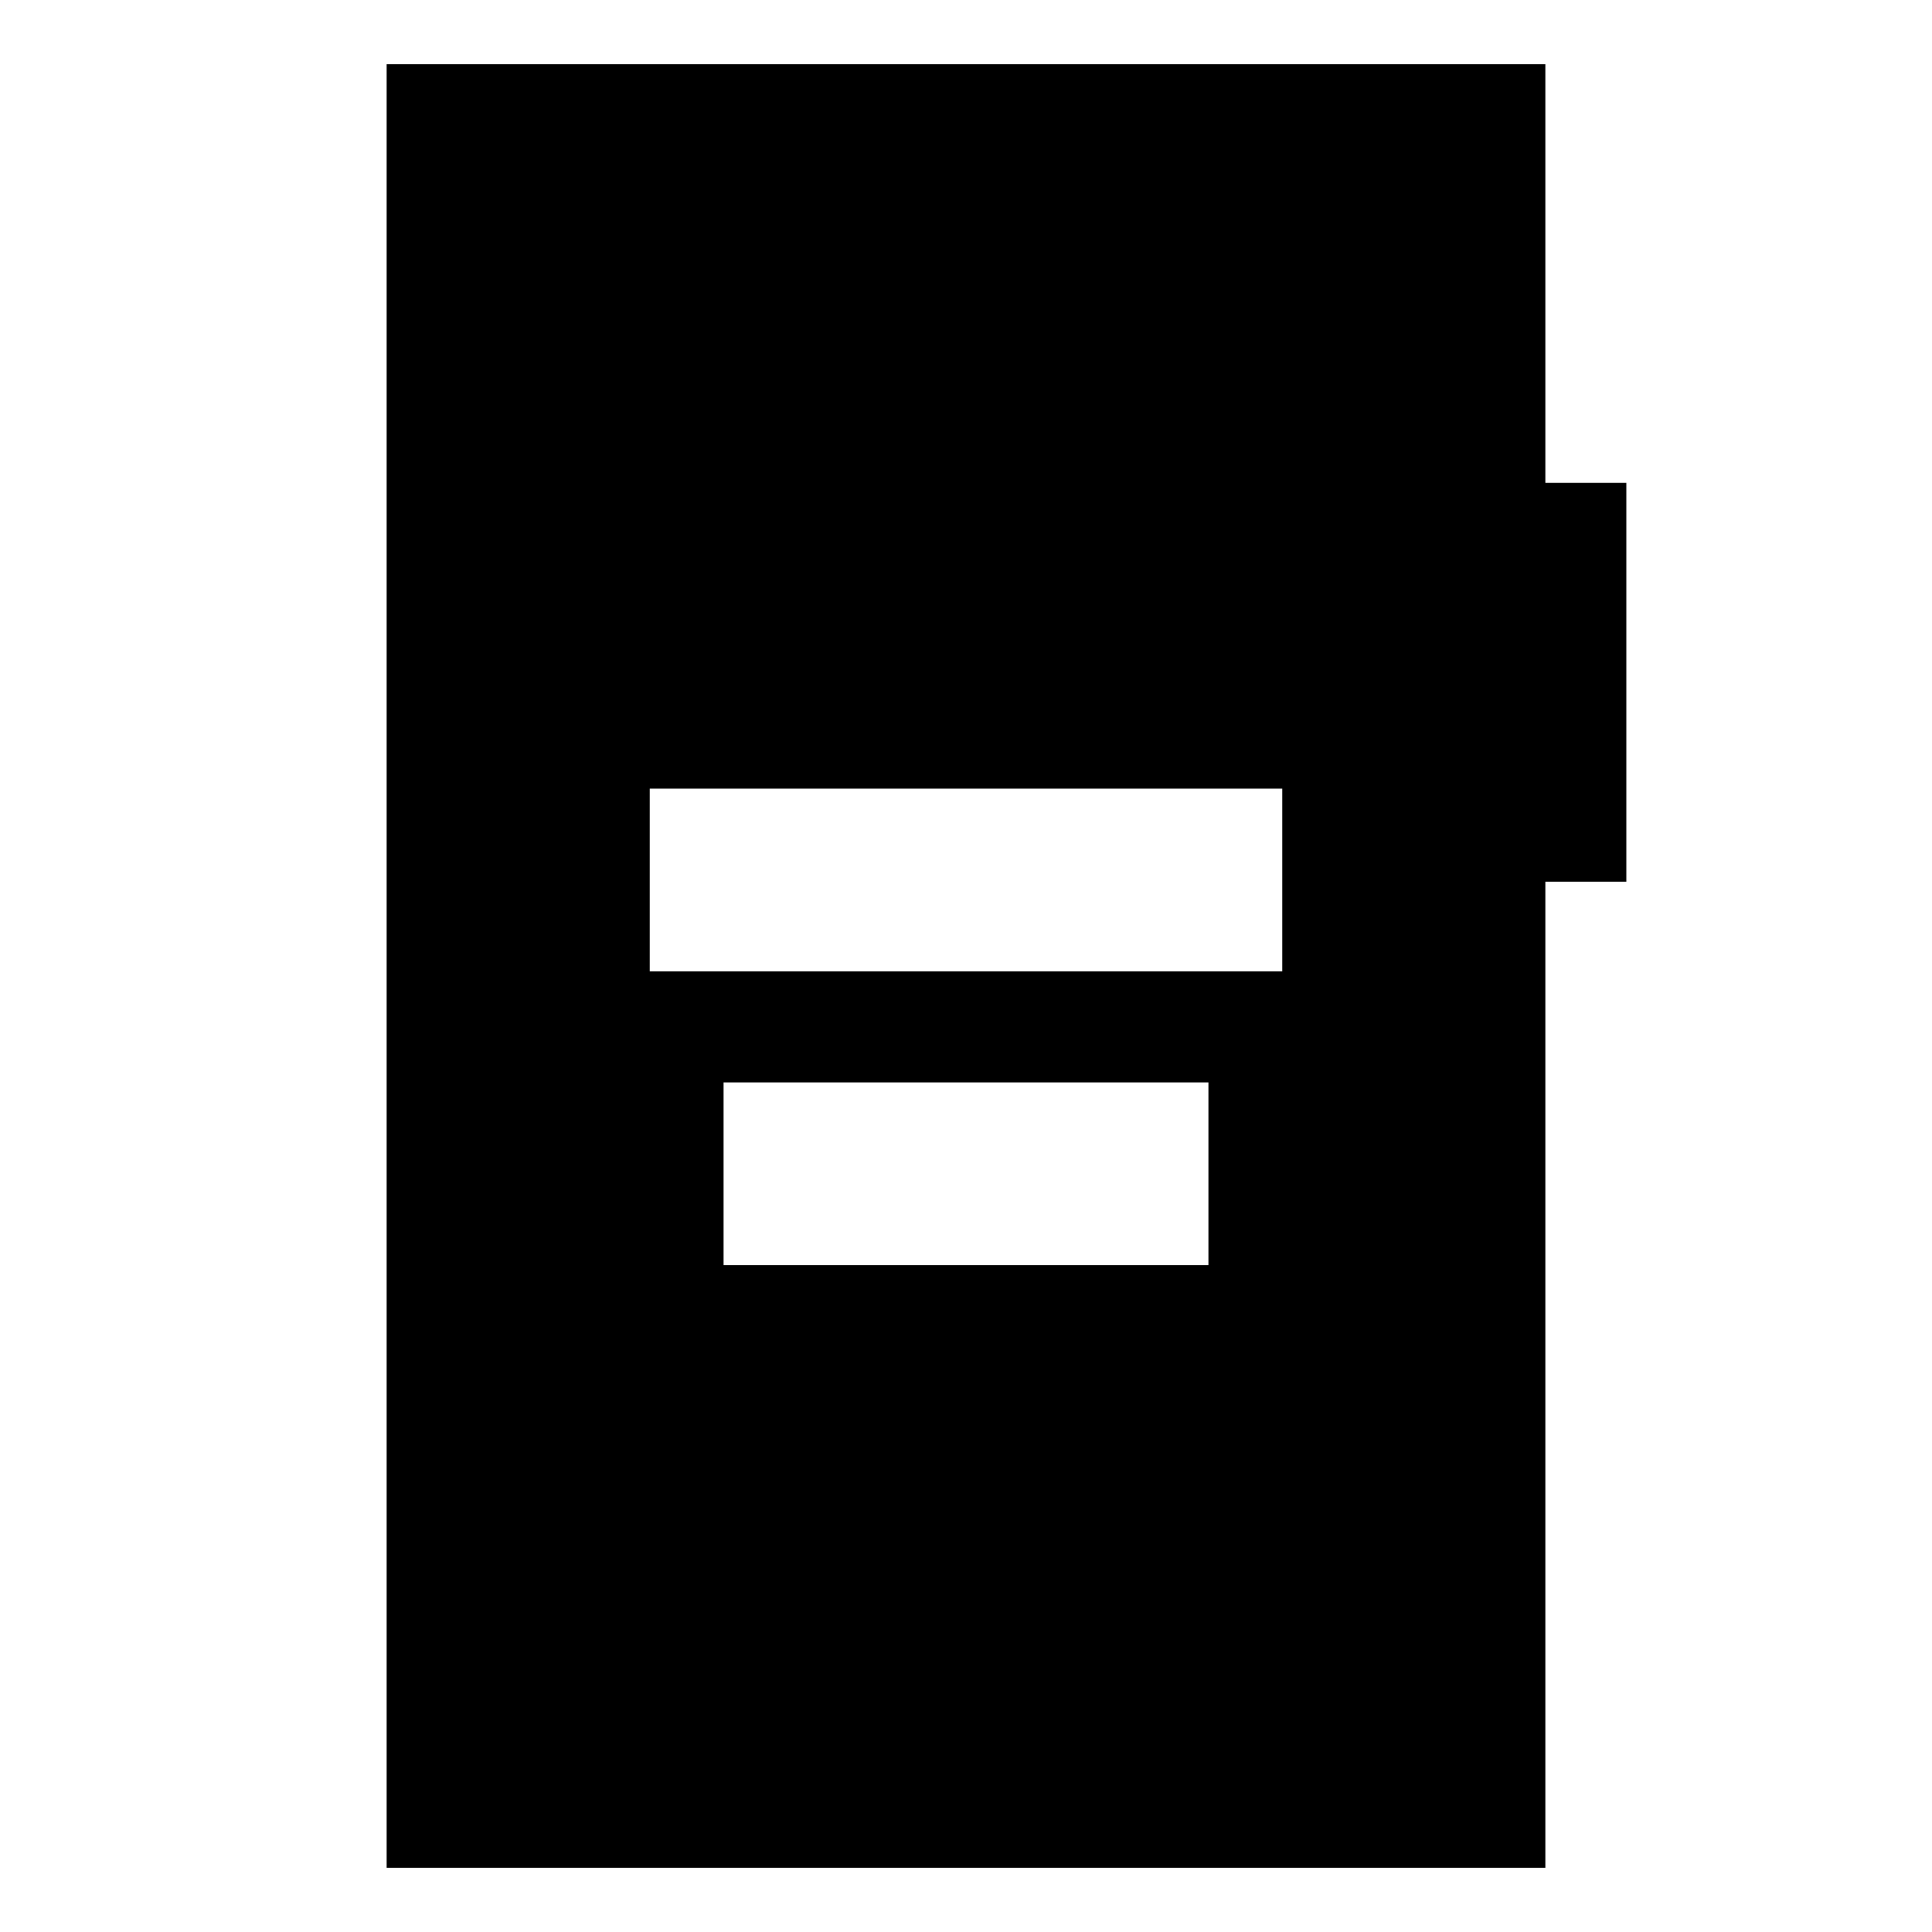 <svg xmlns="http://www.w3.org/2000/svg" height="24" viewBox="0 -960 960 960" width="24"><path d="M322.87-477.37h314.26v-90.76H322.87v90.76Zm36.65 145.98h240.96v-90.76H359.52v90.76ZM192.11-31.87v-896.26h575.78v208.06h40.24v198.22h-40.24v489.98H192.11Z"/></svg>